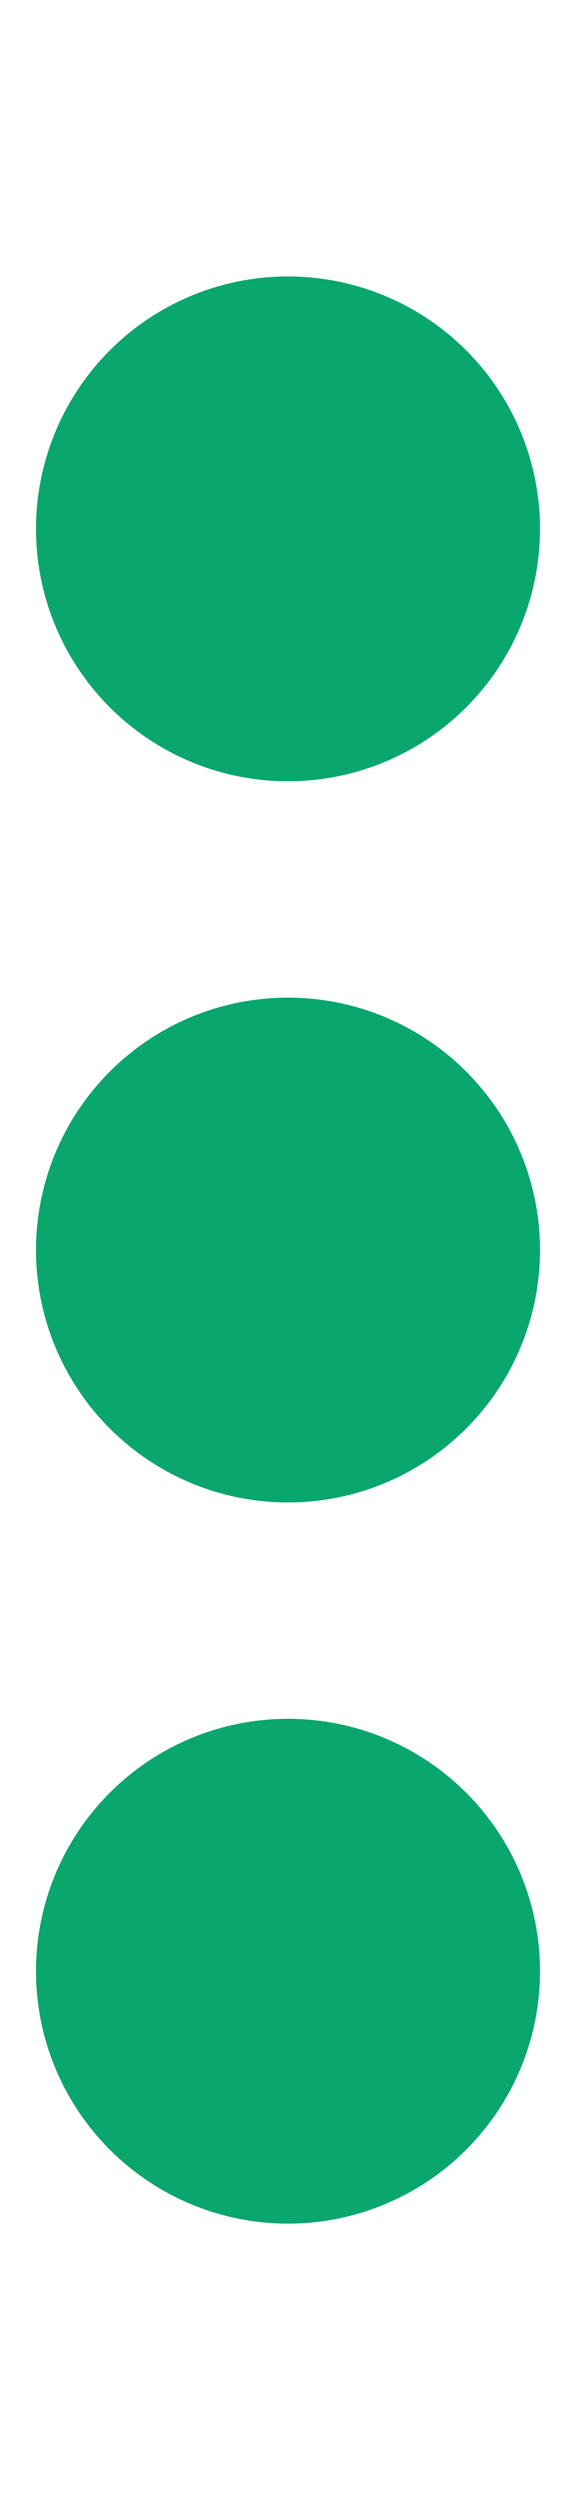<svg xmlns="http://www.w3.org/2000/svg" height="26" width="6" viewBox="0 0 128 512" fill="#09A66D">
<path d="M64 360a56 56 0 1 0 0 112 56 56 0 1 0 0-112zm0-160a56 56 0 1 0 0 112 56 56 0 1 0 0-112zM120 96A56 56 0 1 0 8 96a56 56 0 1 0 112 0z"/></svg>